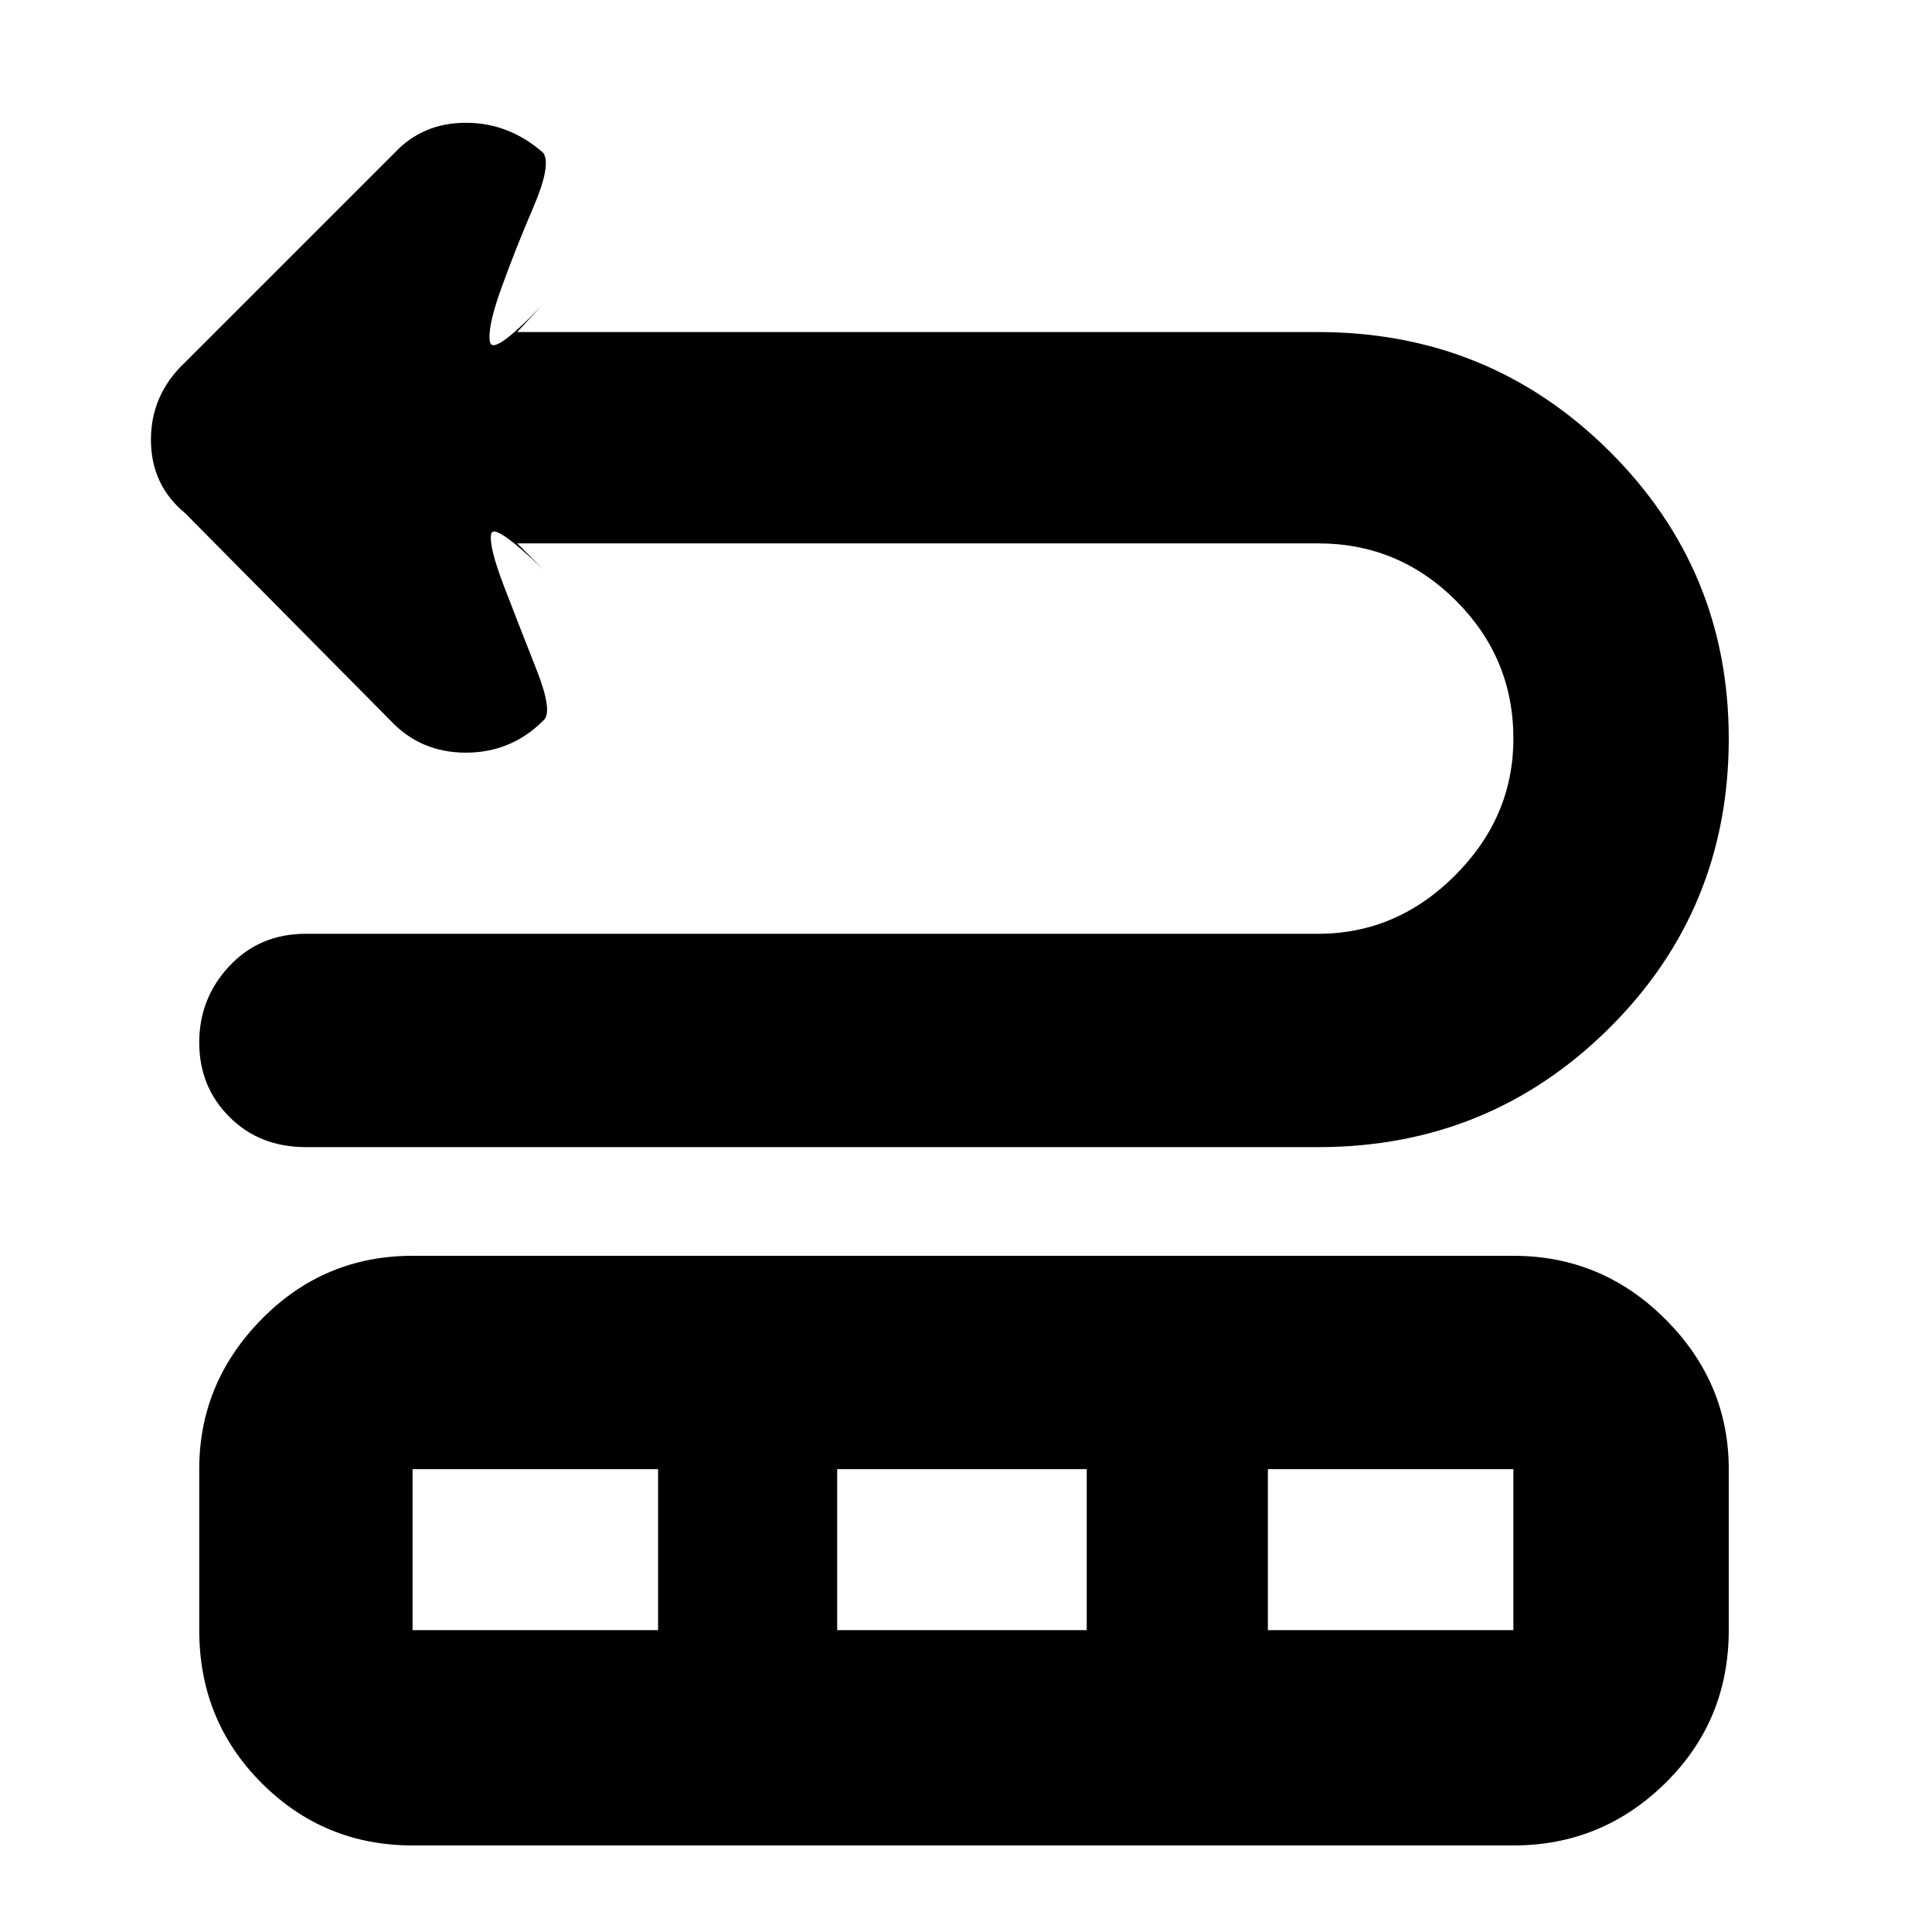 <svg xmlns="http://www.w3.org/2000/svg" height="40" width="40"><path d="M6.333 23.75q-.958 0-1.583-.625t-.625-1.542q0-.916.625-1.583.625-.667 1.583-.667h20.959q1.625 0 2.833-1.208 1.208-1.208 1.208-2.833 0-1.667-1.187-2.854-1.188-1.188-2.854-1.188H10.708l.542.542q-1.042-1-1.083-.729-.042.27.271 1.083.312.812.666 1.708.354.896.146 1.063-.667.666-1.604.666-.938 0-1.563-.666l-4.25-4.292q-.708-.583-.708-1.521 0-.937.708-1.604l4.334-4.333q.583-.625 1.479-.625.896 0 1.604.625.167.25-.208 1.125t-.667 1.687q-.292.813-.229 1.104.062.292 1.062-.75l-.5.542h16.584q3.541 0 6.02 2.458 2.48 2.459 2.48 5.959 0 3.541-2.48 6-2.479 2.458-6.02 2.458Zm2.209 14.458q-1.834 0-3.125-1.291-1.292-1.292-1.292-3.167v-3.333q0-1.792 1.292-3.105Q6.708 26 8.542 26h22.791q1.834 0 3.146 1.312 1.313 1.313 1.313 3.105v3.333q0 1.875-1.313 3.167-1.312 1.291-3.146 1.291Zm0-4.458h5.083v-3.333H8.542Zm8.791 0H22.5v-3.333h-5.167Zm8.917 0h5.083v-3.333H26.25Z"/></svg>